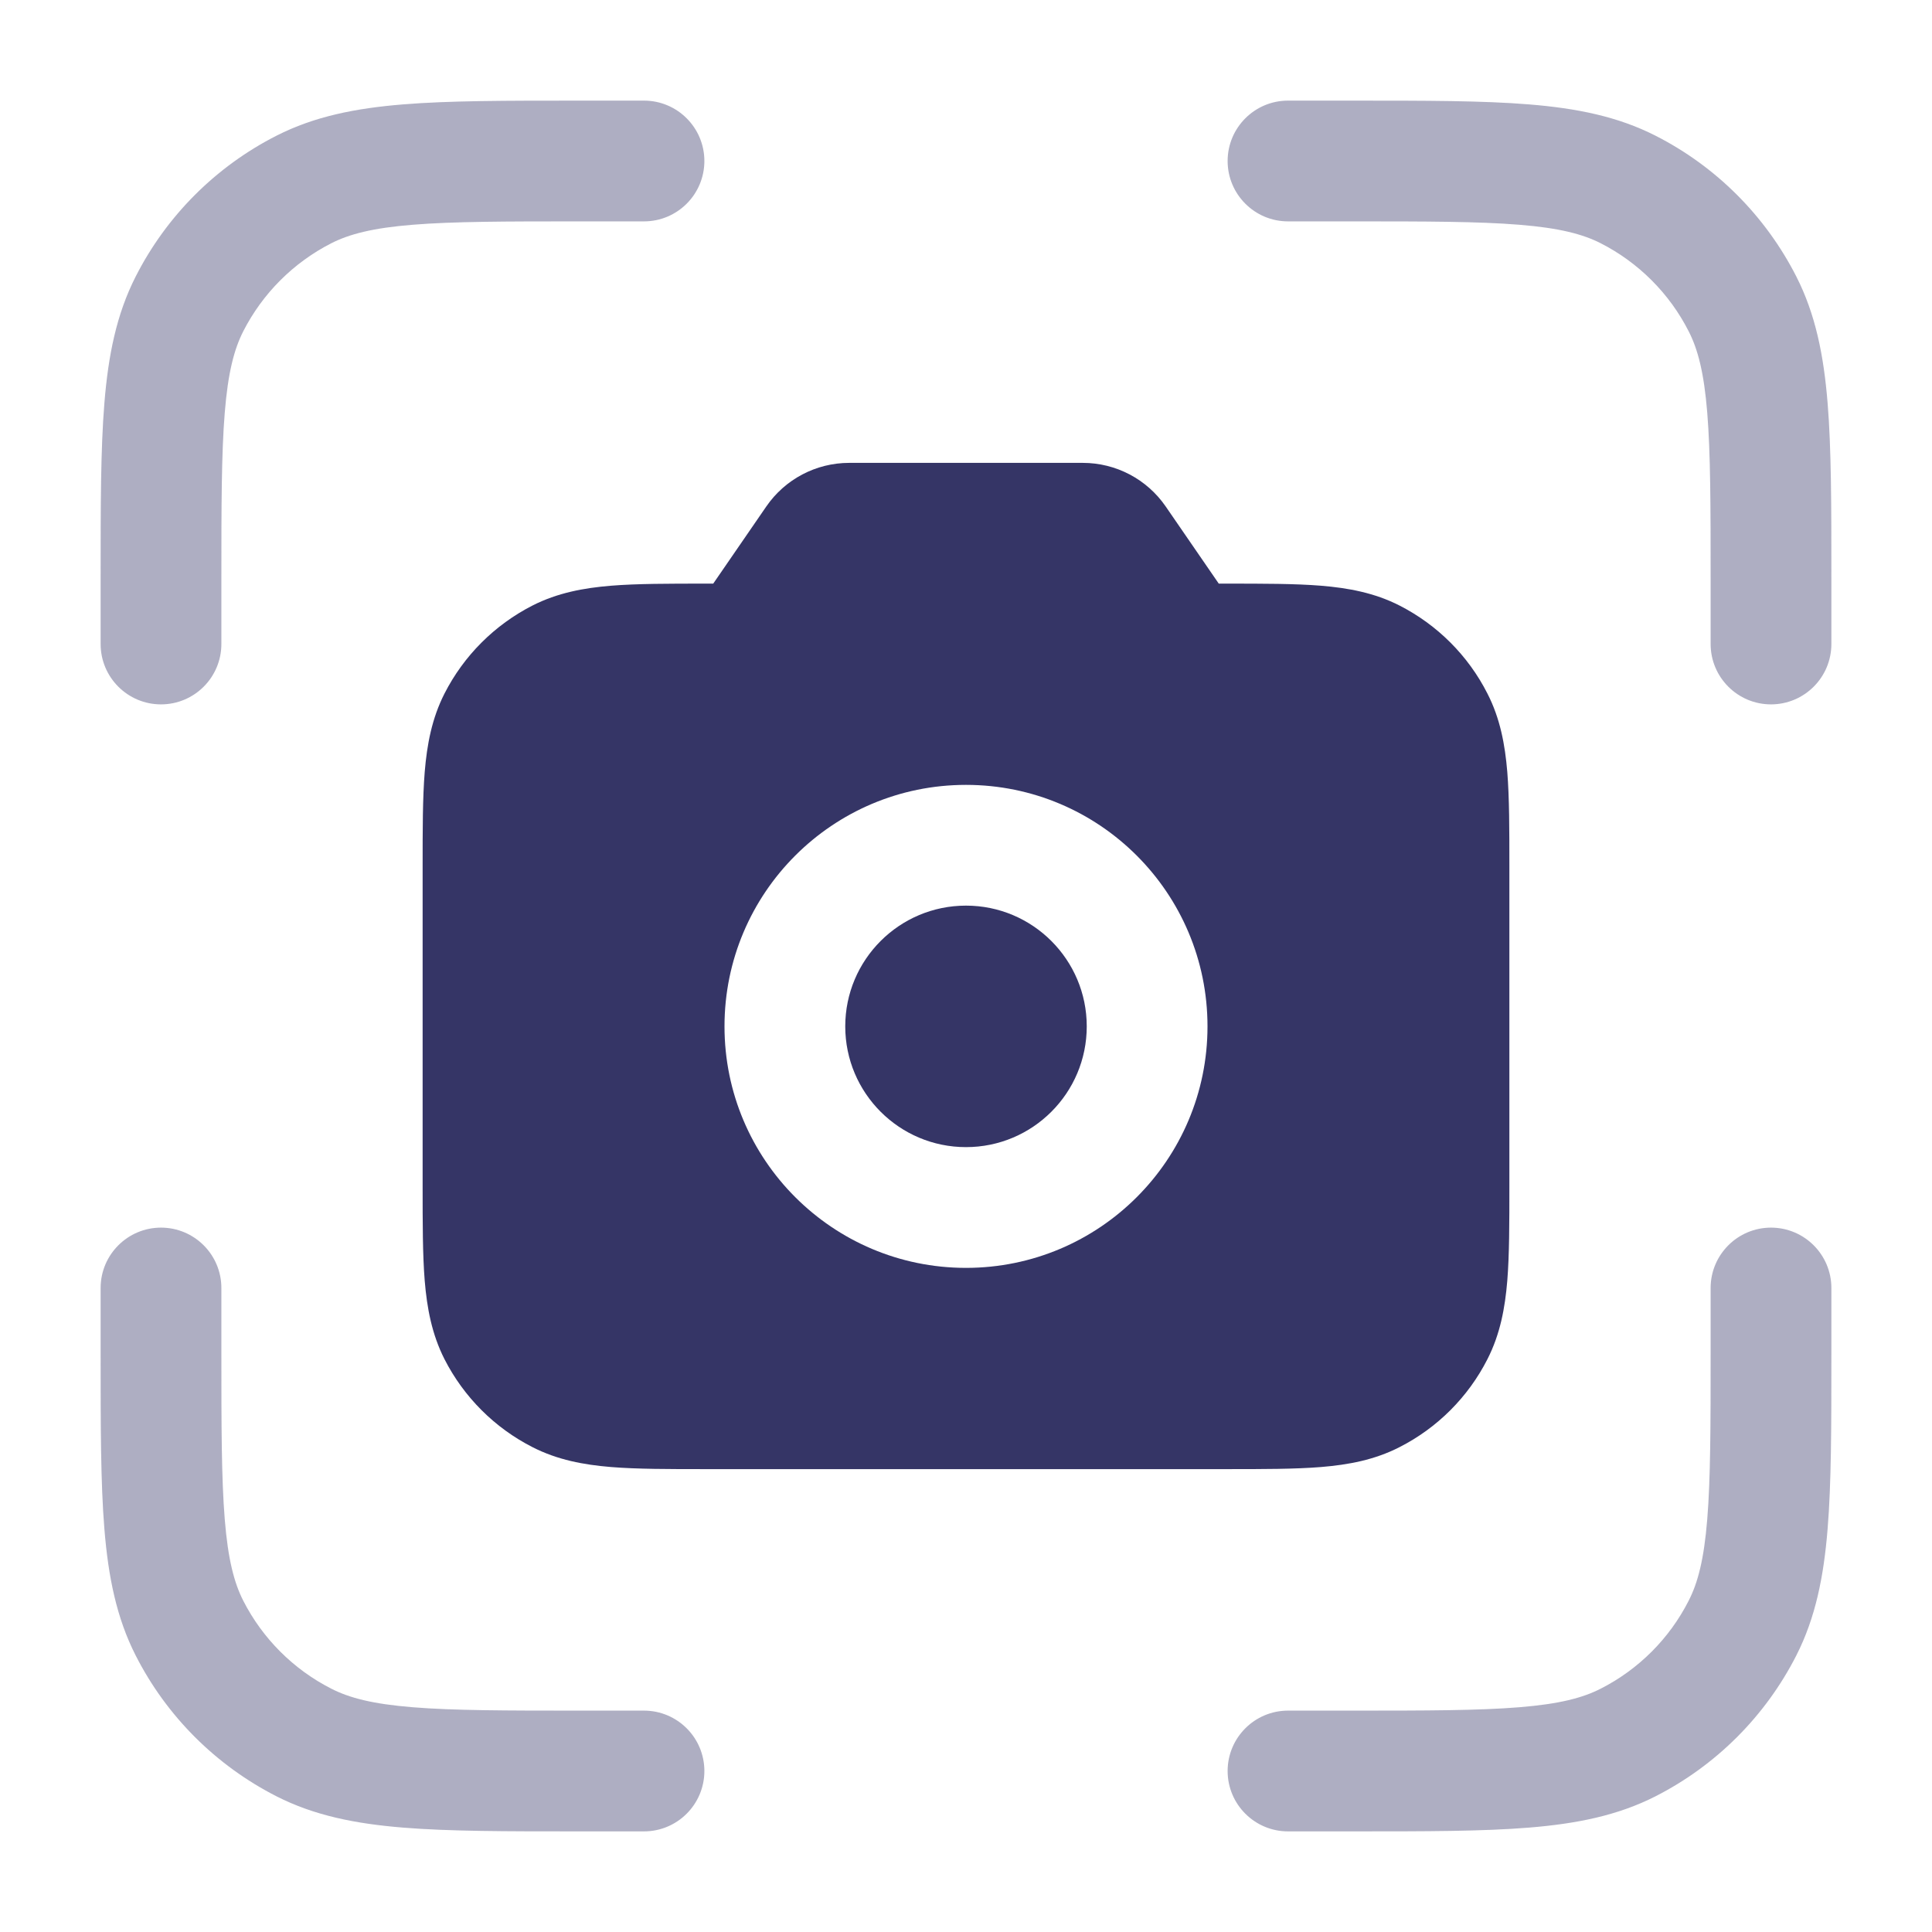 <svg width="24" height="24" viewBox="0 0 24 24" fill="none" xmlns="http://www.w3.org/2000/svg">
<g opacity="0.4">
<path d="M7.168 1.25L8 1.25C8.414 1.25 8.75 1.586 8.75 2C8.75 2.414 8.414 2.75 8 2.75H7.2C6.278 2.75 5.631 2.751 5.126 2.792C4.631 2.832 4.339 2.908 4.115 3.022C3.645 3.262 3.262 3.645 3.022 4.115C2.908 4.339 2.832 4.631 2.792 5.126C2.751 5.631 2.75 6.278 2.75 7.2V8C2.75 8.414 2.414 8.75 2 8.75C1.586 8.75 1.25 8.414 1.25 8L1.25 7.168C1.25 6.285 1.25 5.577 1.297 5.004C1.345 4.416 1.446 3.905 1.686 3.434C2.069 2.681 2.681 2.069 3.434 1.686C3.905 1.446 4.416 1.345 5.004 1.297C5.577 1.25 6.285 1.25 7.168 1.25Z" fill="#353566"/>
<path d="M18.873 2.792C18.369 2.751 17.723 2.75 16.8 2.75H16C15.586 2.75 15.25 2.414 15.25 2C15.25 1.586 15.586 1.25 16 1.25L16.832 1.25C17.715 1.25 18.423 1.25 18.996 1.297C19.584 1.345 20.095 1.446 20.566 1.686C21.319 2.069 21.93 2.681 22.314 3.434C22.554 3.905 22.655 4.416 22.703 5.004C22.75 5.577 22.75 6.285 22.75 7.168V8C22.75 8.414 22.414 8.75 22 8.75C21.586 8.75 21.25 8.414 21.25 8V7.2C21.25 6.278 21.249 5.631 21.208 5.126C21.168 4.631 21.092 4.339 20.977 4.115C20.738 3.645 20.355 3.262 19.885 3.022C19.661 2.908 19.369 2.832 18.873 2.792Z" fill="#353566"/>
<path d="M2 15.25C2.414 15.25 2.75 15.586 2.75 16V16.8C2.75 17.723 2.751 18.369 2.792 18.873C2.832 19.369 2.908 19.661 3.022 19.885C3.262 20.355 3.645 20.738 4.115 20.977C4.339 21.092 4.631 21.168 5.126 21.208C5.631 21.249 6.278 21.25 7.2 21.25H8C8.414 21.25 8.75 21.586 8.75 22C8.75 22.414 8.414 22.75 8 22.75H7.168C6.285 22.75 5.577 22.75 5.004 22.703C4.416 22.655 3.905 22.554 3.434 22.314C2.681 21.93 2.069 21.319 1.686 20.566C1.446 20.095 1.345 19.584 1.297 18.996C1.25 18.423 1.25 17.715 1.25 16.832L1.25 16C1.25 15.586 1.586 15.25 2 15.25Z" fill="#353566"/>
<path d="M22 15.25C22.414 15.25 22.75 15.586 22.75 16V16.832C22.75 17.715 22.75 18.423 22.703 18.996C22.655 19.584 22.554 20.095 22.314 20.566C21.93 21.319 21.319 21.93 20.566 22.314C20.095 22.554 19.584 22.655 18.996 22.703C18.423 22.75 17.715 22.75 16.832 22.75H16C15.586 22.75 15.25 22.414 15.25 22C15.25 21.586 15.586 21.25 16 21.25H16.8C17.723 21.25 18.369 21.249 18.873 21.208C19.369 21.168 19.661 21.092 19.885 20.977C20.355 20.738 20.738 20.355 20.977 19.885C21.092 19.661 21.168 19.369 21.208 18.873C21.249 18.369 21.25 17.723 21.25 16.8V16C21.25 15.586 21.586 15.25 22 15.25Z" fill="#353566"/>
</g>
<path d="M13.5 12.75C13.5 11.922 12.828 11.25 12 11.25C11.172 11.25 10.5 11.922 10.5 12.75C10.5 13.578 11.172 14.25 12 14.25C12.828 14.25 13.5 13.578 13.5 12.75Z" fill="#353566"/>
<path fill-rule="evenodd" clip-rule="evenodd" d="M9.519 6.292C9.752 5.953 10.137 5.75 10.549 5.75H13.451C13.863 5.75 14.248 5.953 14.481 6.292L15.14 7.25L15.23 7.25C15.694 7.25 16.088 7.25 16.41 7.276C16.749 7.304 17.075 7.364 17.385 7.522C17.855 7.762 18.238 8.144 18.477 8.615C18.636 8.925 18.696 9.251 18.724 9.589C18.75 9.912 18.75 10.305 18.75 10.77V14.73C18.75 15.194 18.75 15.588 18.724 15.91C18.696 16.248 18.636 16.574 18.477 16.885C18.238 17.355 17.855 17.738 17.385 17.977C17.075 18.136 16.749 18.196 16.41 18.224C16.088 18.25 15.694 18.25 15.23 18.25H8.77C8.306 18.25 7.912 18.25 7.59 18.224C7.251 18.196 6.926 18.136 6.615 17.977C6.145 17.738 5.762 17.355 5.522 16.885C5.364 16.574 5.304 16.248 5.276 15.91C5.25 15.588 5.25 15.194 5.25 14.73V10.77C5.25 10.305 5.25 9.912 5.276 9.589C5.304 9.251 5.364 8.925 5.522 8.615C5.762 8.144 6.145 7.762 6.615 7.522C6.926 7.364 7.251 7.304 7.59 7.276C7.912 7.25 8.306 7.25 8.77 7.25L8.86 7.25L9.519 6.292ZM12 9.75C13.657 9.75 15 11.093 15 12.75C15 14.407 13.657 15.75 12 15.75C10.343 15.75 9 14.407 9 12.75C9 11.093 10.343 9.75 12 9.75Z" fill="#353566"/>
</svg>
